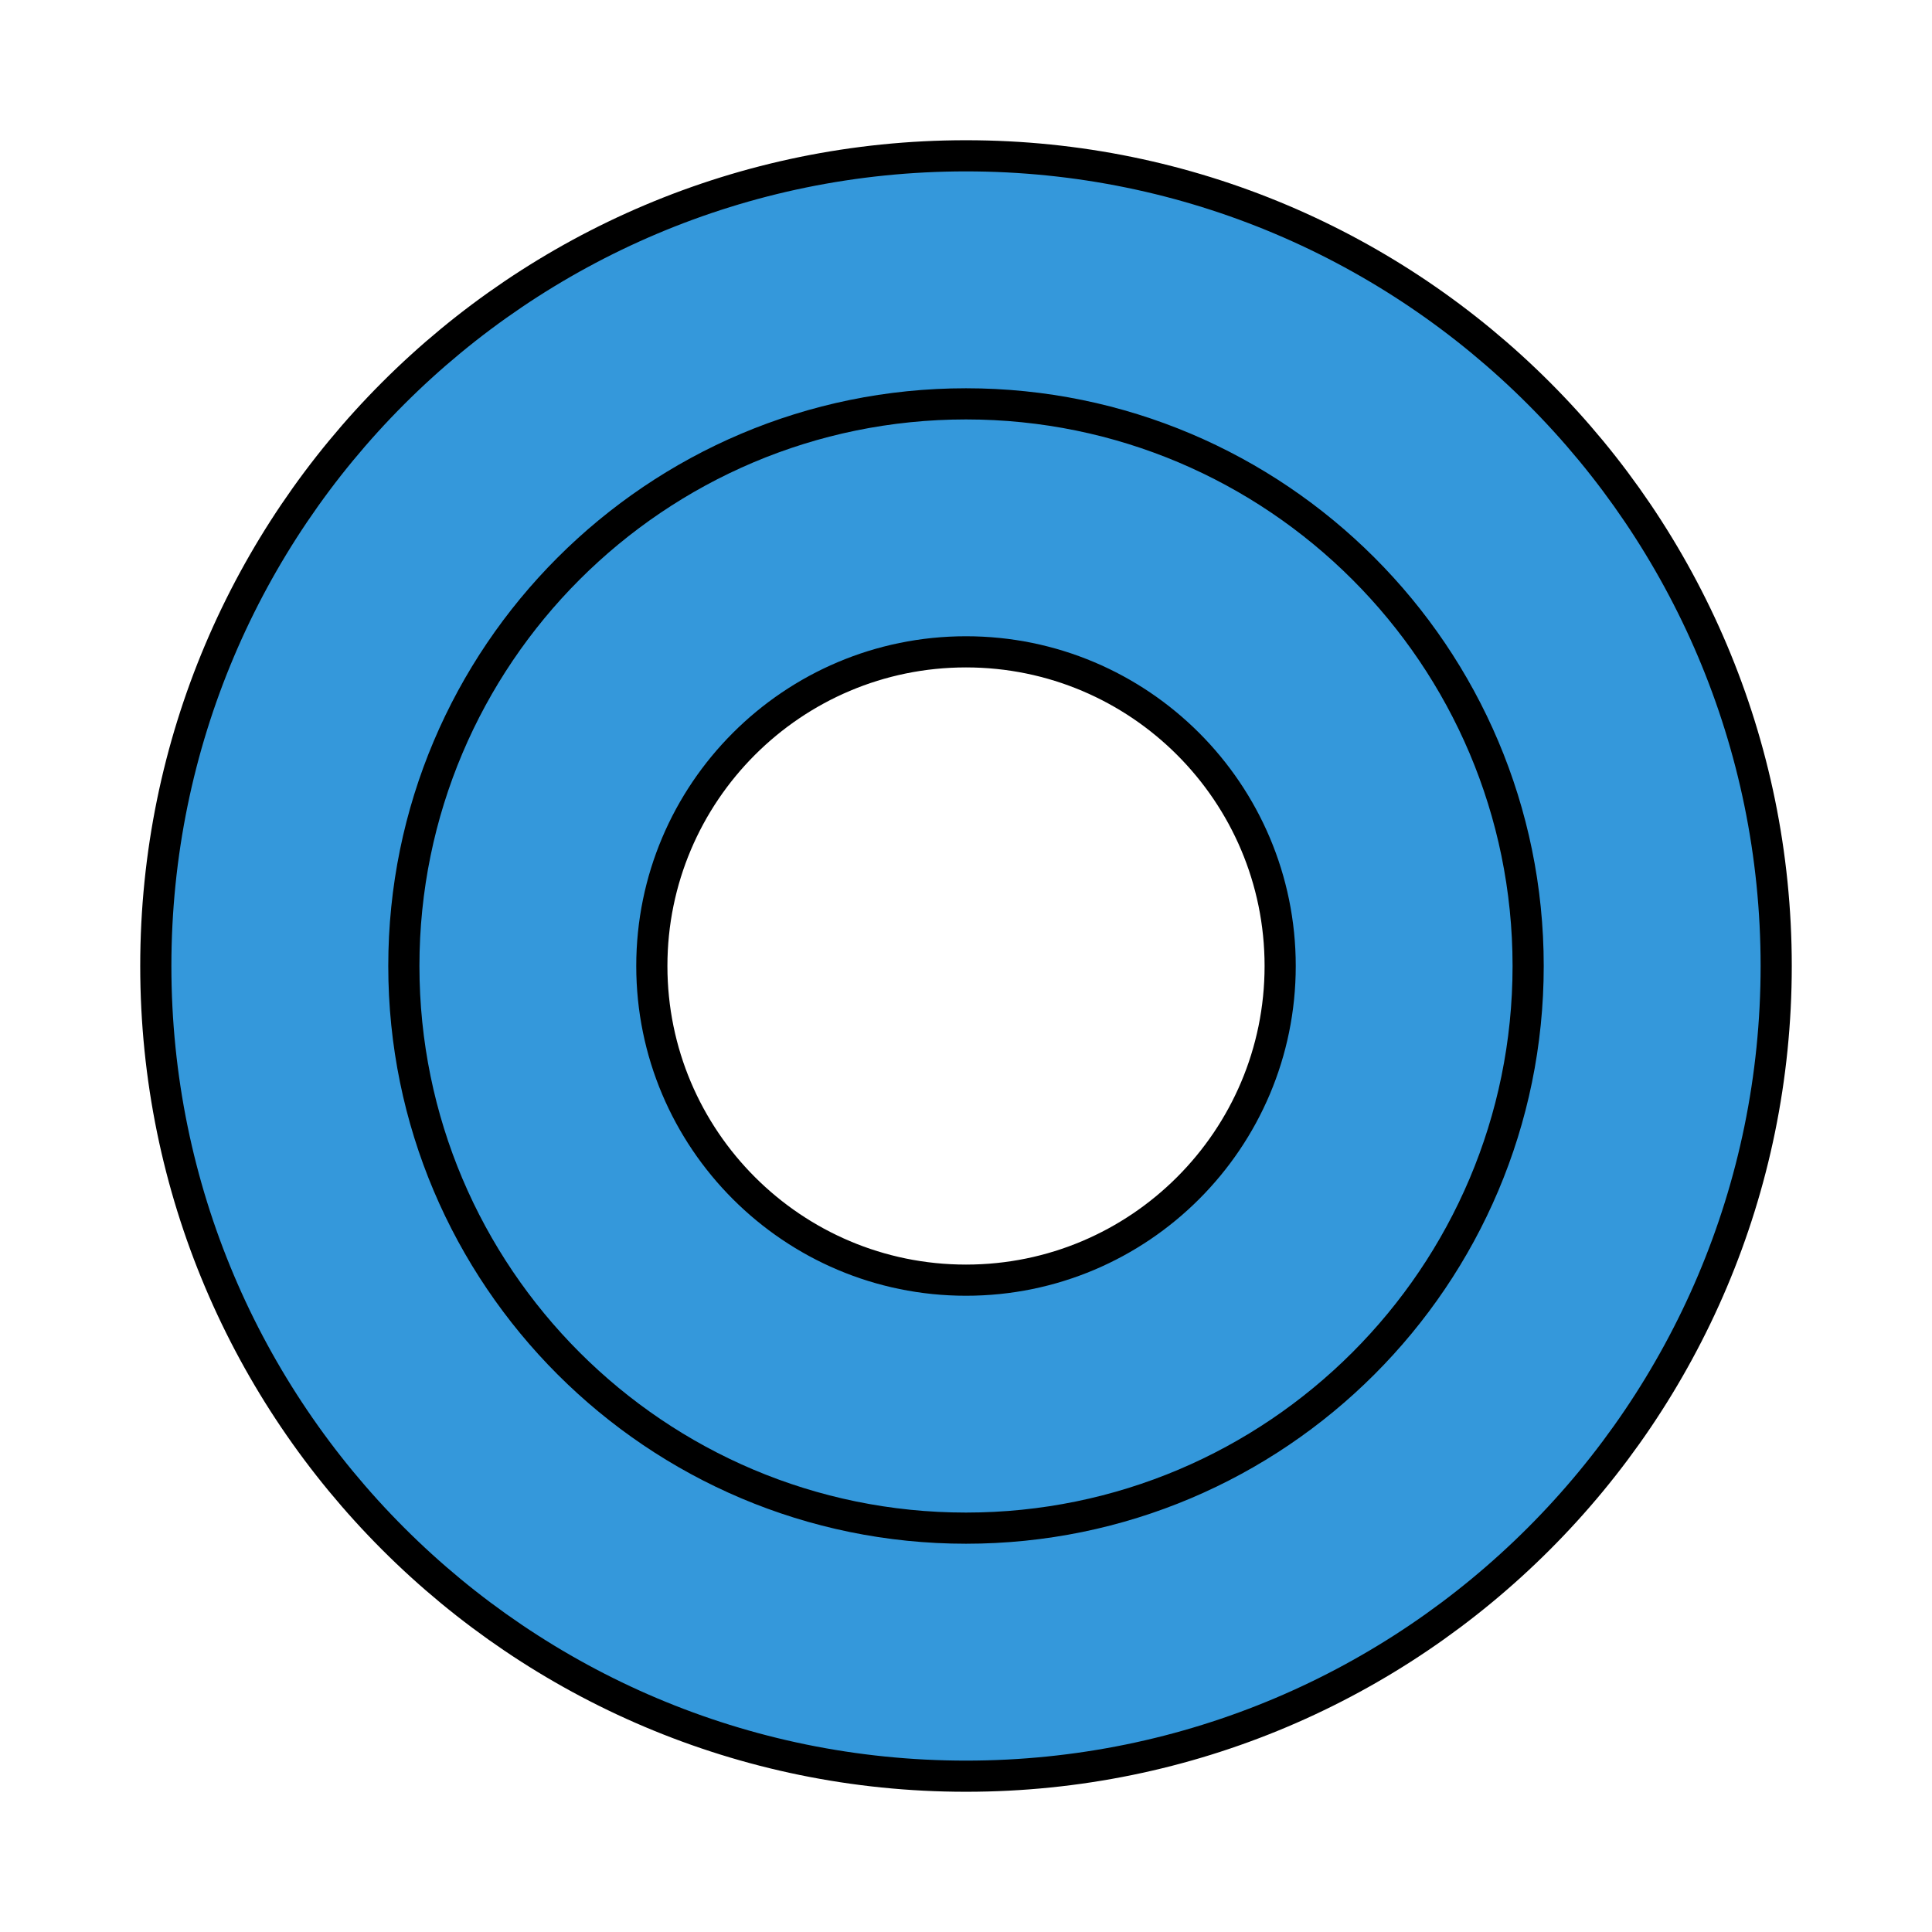 <?xml version="1.0" standalone="no"?><!-- Generator: Gravit.io --><svg xmlns="http://www.w3.org/2000/svg" xmlns:xlink="http://www.w3.org/1999/xlink" style="isolation:isolate" viewBox="0 0 31 31" width="31" height="31"><defs><clipPath id="_clipPath_KsM3uGagD23gYcTB5aRviUzcOsfaNMVA"><rect width="31" height="31"/></clipPath></defs><g clip-path="url(#_clipPath_KsM3uGagD23gYcTB5aRviUzcOsfaNMVA)"><path d=" M 6.48 15.5 C 6.48 10.522 10.522 6.48 15.5 6.48 C 20.478 6.48 24.52 10.522 24.52 15.5 C 24.52 20.478 20.478 24.52 15.5 24.52 C 10.522 24.52 6.48 20.478 6.48 15.5 Z " fill="none" vector-effect="non-scaling-stroke" stroke-width="7.959" stroke="rgb(52,152,219)" stroke-linejoin="miter" stroke-linecap="square" stroke-miterlimit="3"/><path d=" M 2.5 15.5 C 2.5 8.325 8.325 2.5 15.5 2.5 C 22.675 2.5 28.5 8.325 28.5 15.5 C 28.5 22.675 22.675 28.5 15.5 28.5 C 8.325 28.5 2.5 22.675 2.5 15.5 Z " fill="none" vector-effect="non-scaling-stroke" stroke-width="0.5" stroke="rgb(0,0,0)" stroke-linejoin="miter" stroke-linecap="square" stroke-miterlimit="3"/><path d=" M 10.459 15.5 C 10.459 12.718 12.718 10.459 15.5 10.459 C 18.282 10.459 20.541 12.718 20.541 15.5 C 20.541 18.282 18.282 20.541 15.5 20.541 C 12.718 20.541 10.459 18.282 10.459 15.5 Z " fill="none" vector-effect="non-scaling-stroke" stroke-width="0.5" stroke="rgb(0,0,0)" stroke-linejoin="miter" stroke-linecap="square" stroke-miterlimit="3"/><path d=" M 6.48 15.5 C 6.48 10.522 10.522 6.48 15.5 6.48 C 20.478 6.48 24.52 10.522 24.52 15.5 C 24.52 20.478 20.478 24.52 15.5 24.52 C 10.522 24.52 6.48 20.478 6.48 15.5 Z " fill="none" vector-effect="non-scaling-stroke" stroke-width="0.5" stroke="rgb(0,0,0)" stroke-linejoin="miter" stroke-linecap="square" stroke-miterlimit="3"/></g></svg>